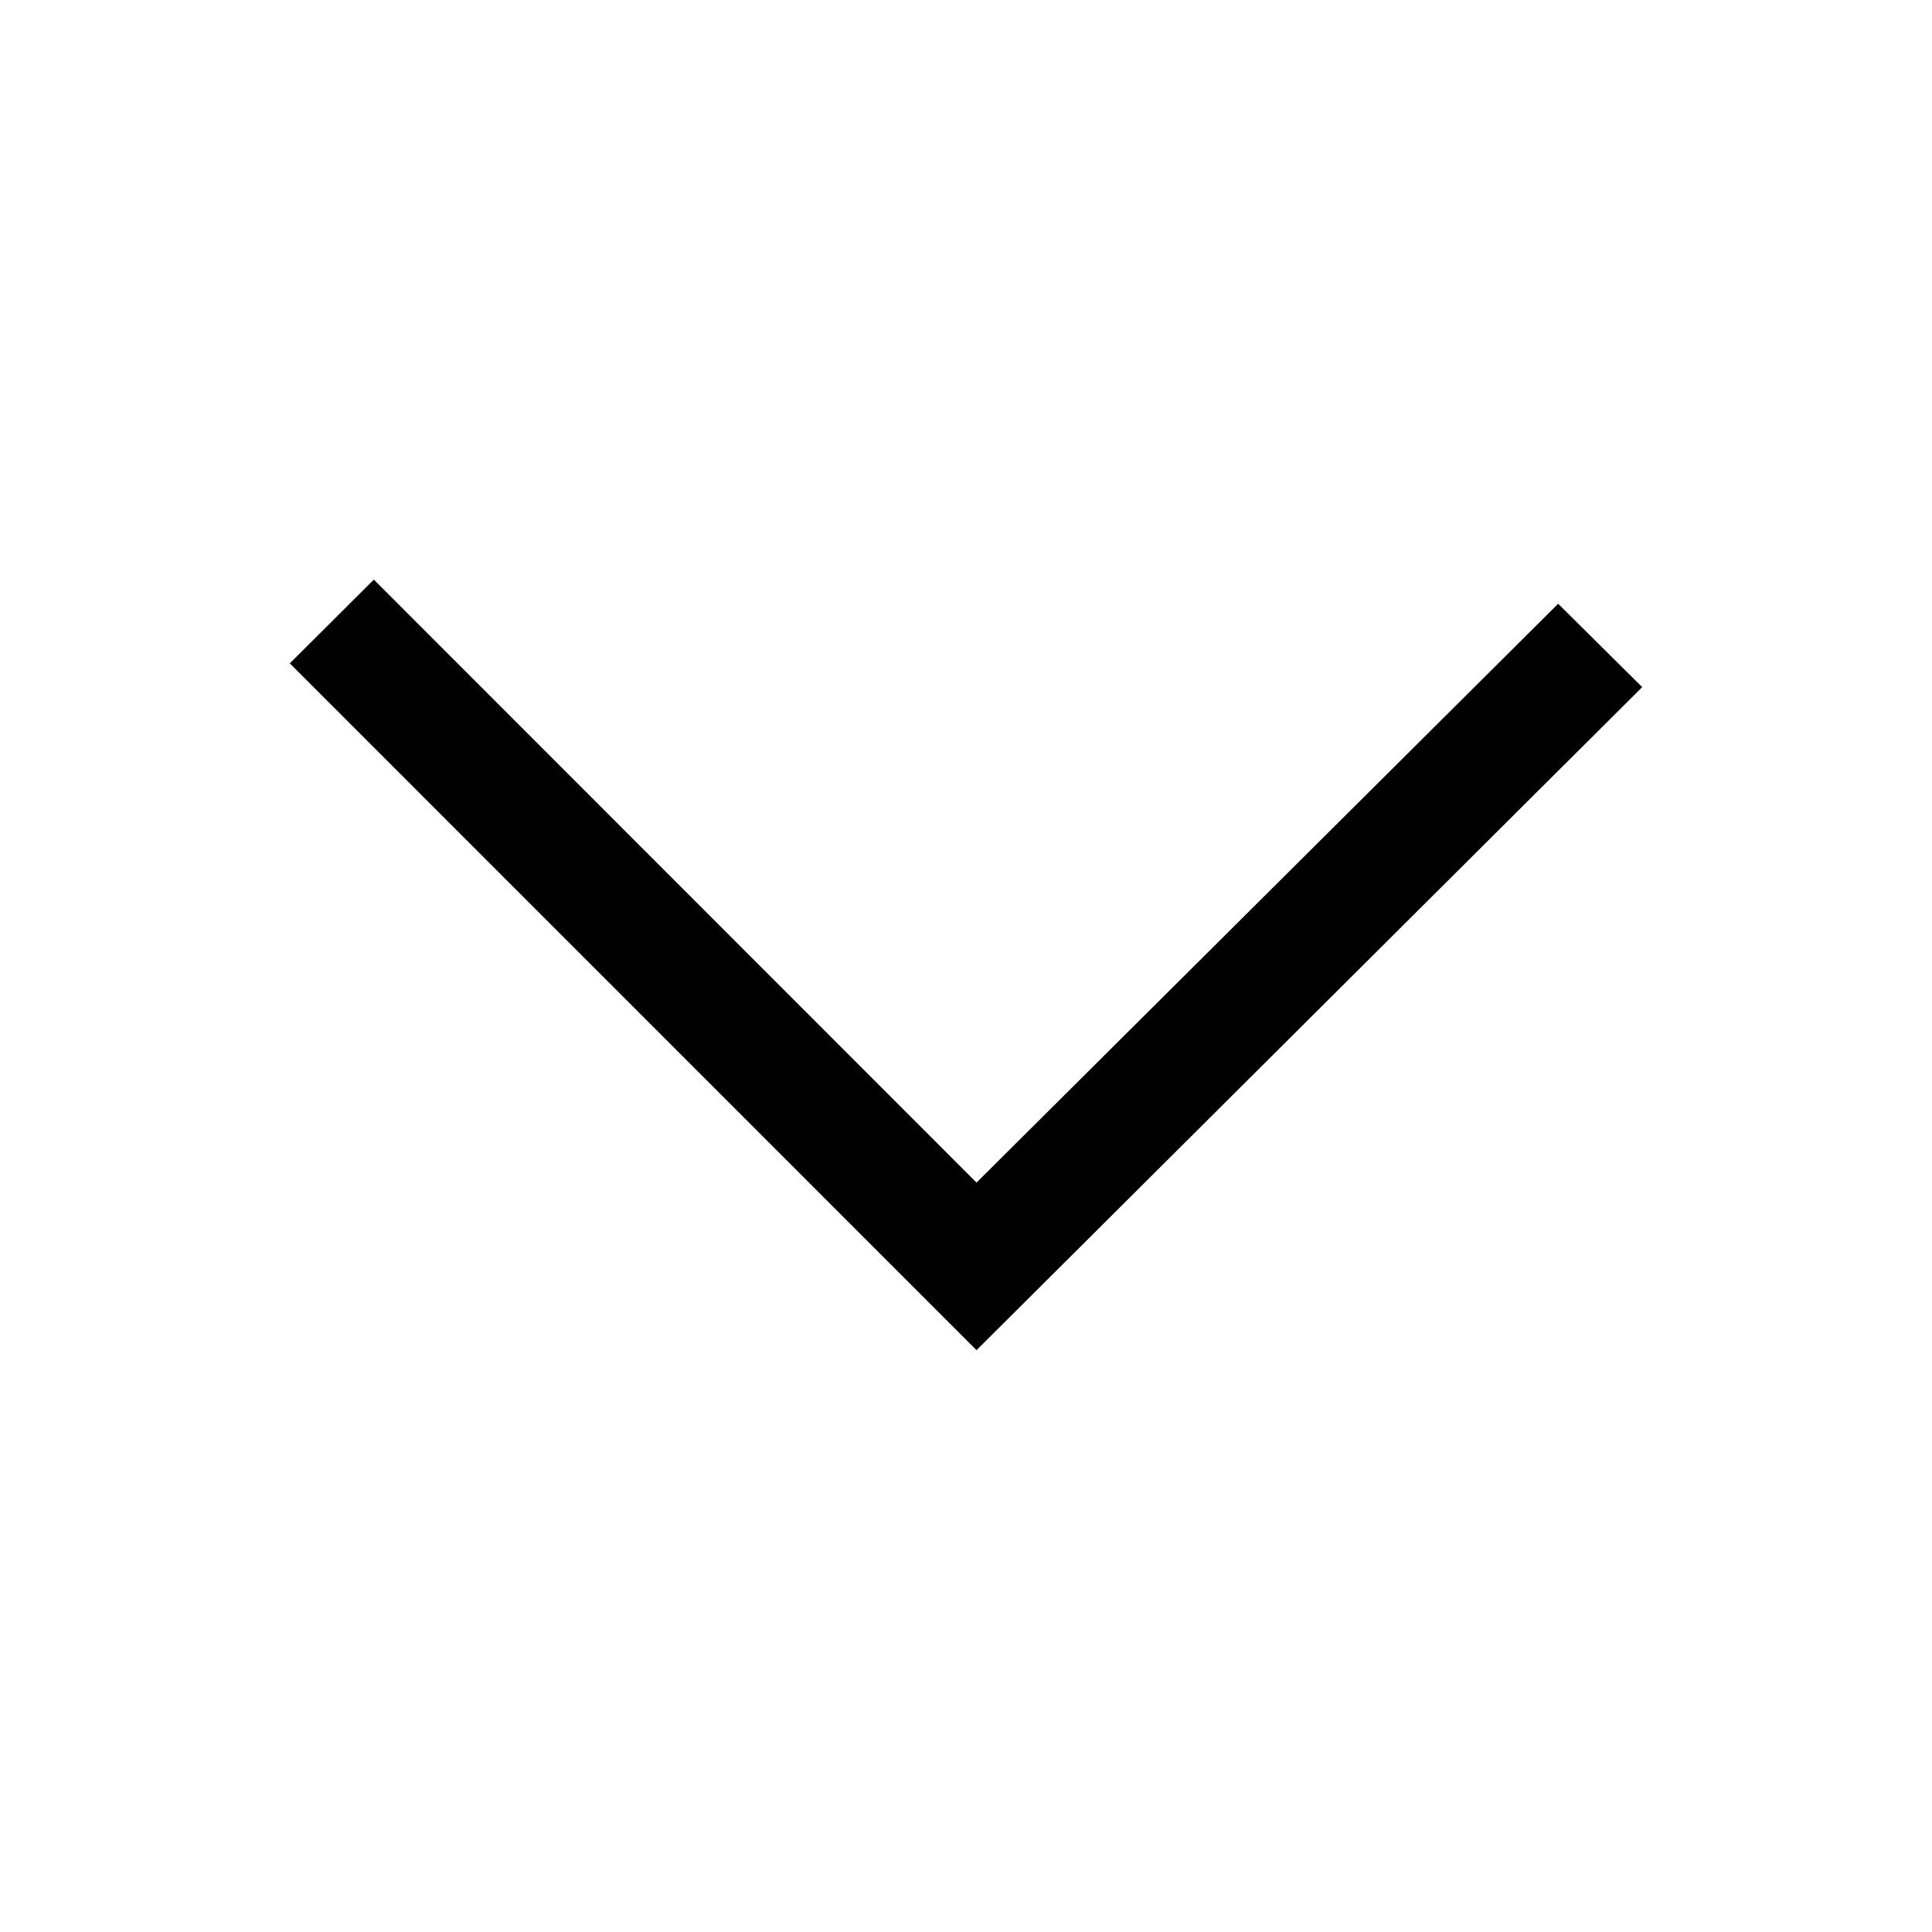 <?xml version="1.0" encoding="UTF-8"?>
<svg width="20px" height="20px" viewBox="0 0 20 20" version="1.1" xmlns="http://www.w3.org/2000/svg" xmlns:xlink="http://www.w3.org/1999/xlink">
    <!-- Generator: Sketch 63.1 (92452) - https://sketch.com -->
    <title>icon_chevron_thin</title>
    <desc>Created with Sketch.</desc>
    <g id="Page-1" stroke="none" stroke-width="1" fill="none" fill-rule="evenodd">
        <g id="icon_chevron_thin">
            <polygon id="icon_chevron" fill="#000000" fill-rule="nonzero" points="10.109 13.977 17 7.113 16.13 6.25 10.109 12.242 3.87 6 3 6.867"></polygon>
        </g>
    </g>
</svg>